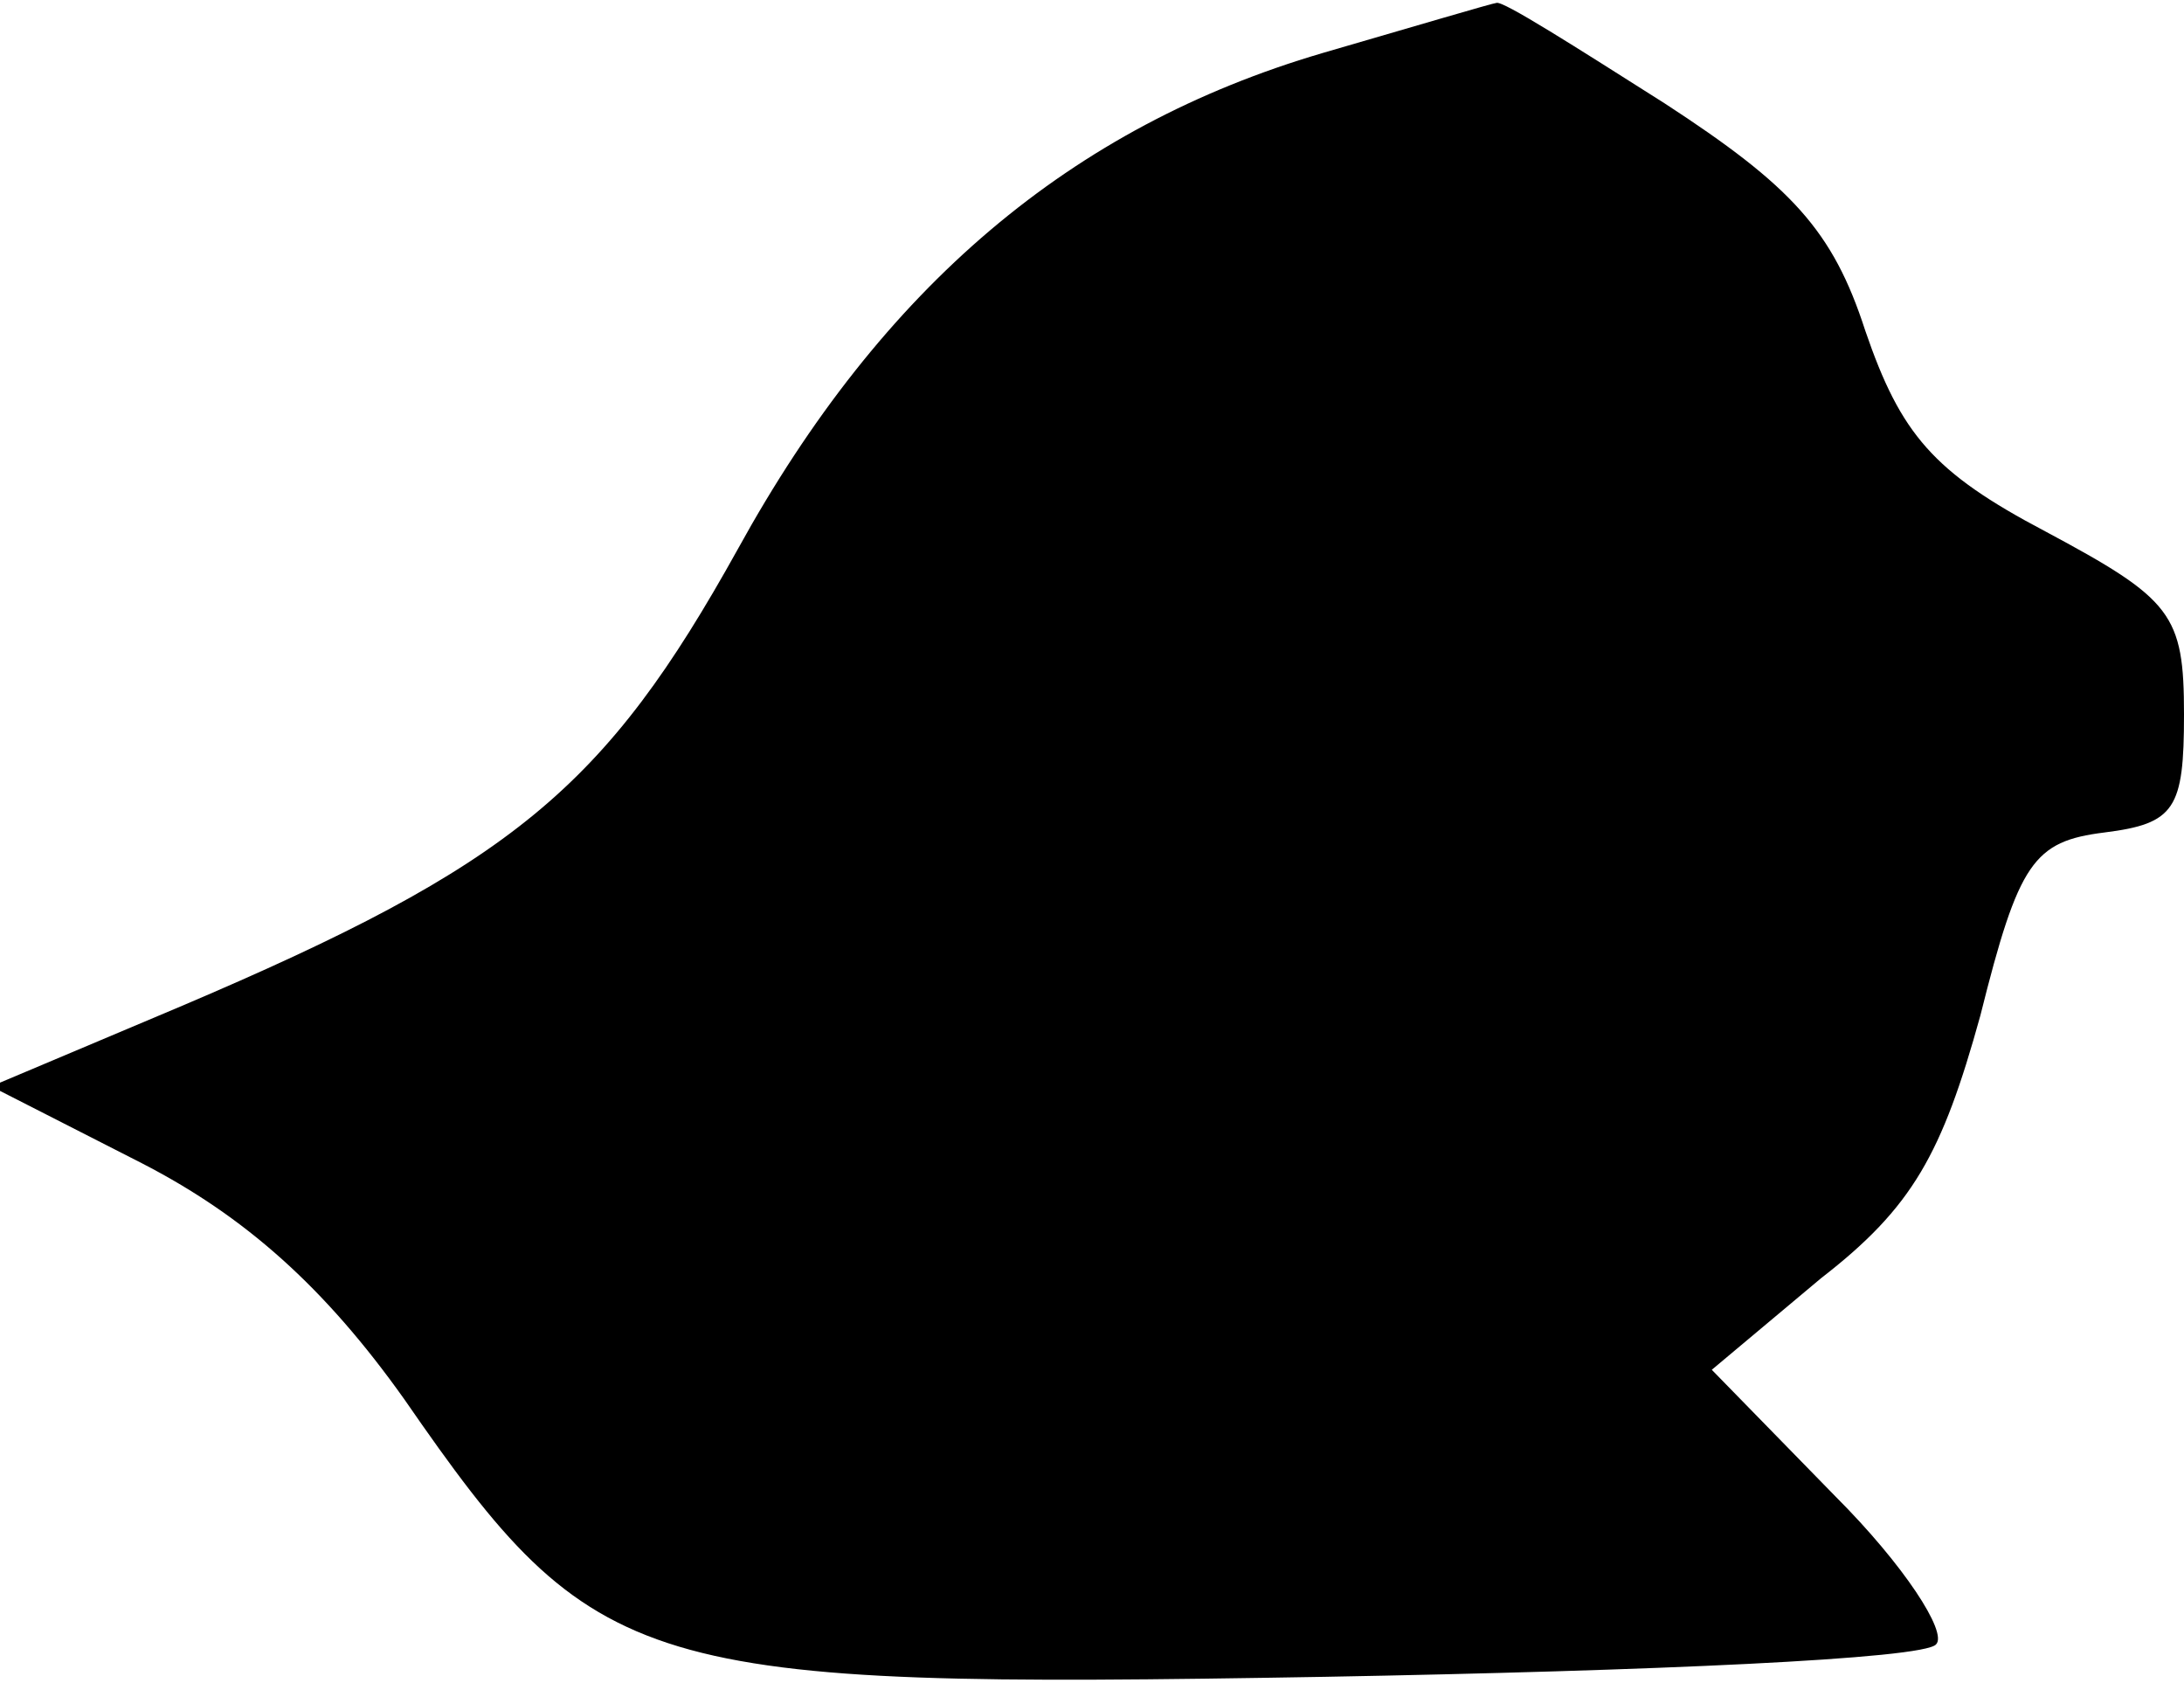 <?xml version="1.0" standalone="no"?>
<!DOCTYPE svg PUBLIC "-//W3C//DTD SVG 20010904//EN"
 "http://www.w3.org/TR/2001/REC-SVG-20010904/DTD/svg10.dtd">
<svg version="1.0" xmlns="http://www.w3.org/2000/svg"
 width="74pt" height="57pt" viewBox="0 0 74 57"
 preserveAspectRatio="xMidYMid meet">
<g transform="translate(0,57) scale(0.1,-0.1)"
fill="#000000" stroke="none">
<path fill="#000000" stroke="none" d="M448 552 c-85 -25 -149 -79 -198 -168
-45 -81 -76 -107 -189 -155 l-64 -27 51 -26 c35 -18 62 -42 89 -80 65 -94 79
-98 312 -94 110 2 203 6 207 11 4 4 -11 27 -34 50 l-42 43 37 31 c31 24 41 42
54 89 13 52 18 59 42 62 24 3 27 8 27 40 0 34 -4 39 -47 62 -38 20 -49 33 -61
68 -11 34 -25 49 -68 77 -30 19 -55 35 -57 34 -1 0 -28 -8 -59 -17z"/>
</g>
</svg>
